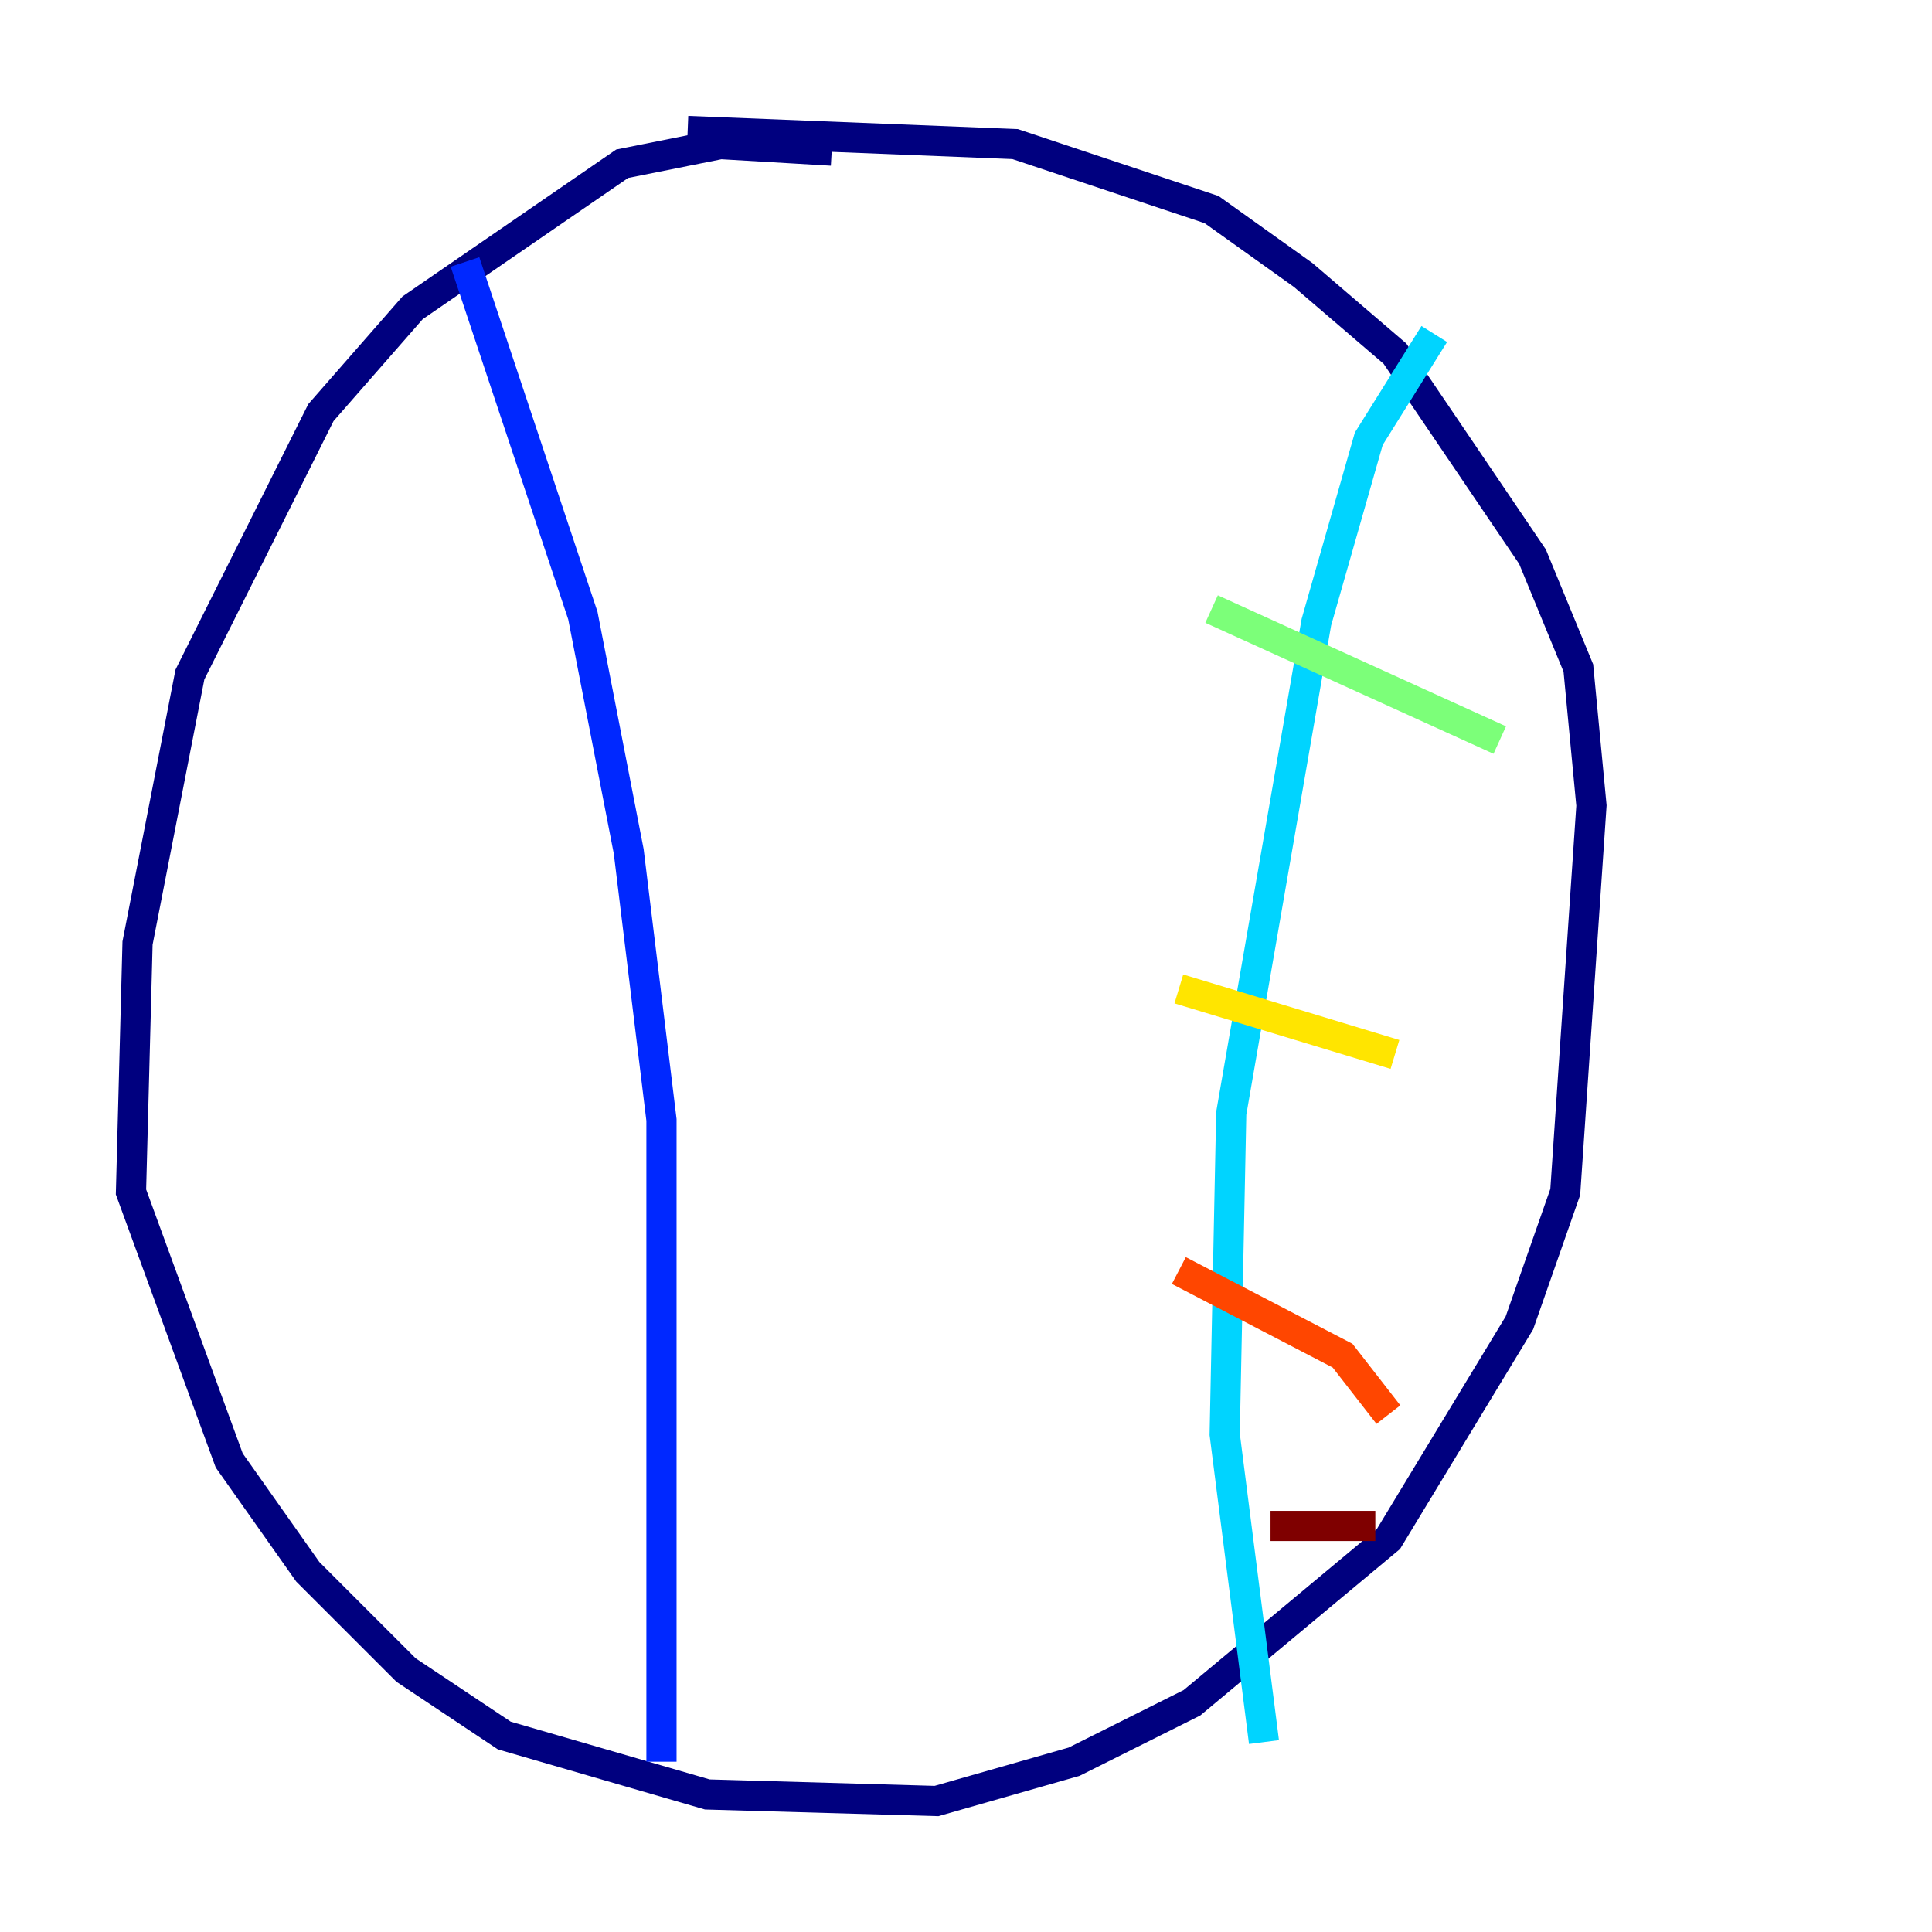 <?xml version="1.0" encoding="utf-8" ?>
<svg baseProfile="tiny" height="128" version="1.2" viewBox="0,0,128,128" width="128" xmlns="http://www.w3.org/2000/svg" xmlns:ev="http://www.w3.org/2001/xml-events" xmlns:xlink="http://www.w3.org/1999/xlink"><defs /><polyline fill="none" points="55.105,9.98 47.729,9.546 41.22,10.848 27.336,20.393 21.261,27.336 12.583,44.691 9.112,62.481 8.678,78.969 15.186,96.759 20.393,104.136 26.902,110.644 33.41,114.983 46.861,118.888 62.047,119.322 71.159,116.719 78.969,112.814 91.986,101.966 100.664,87.647 103.702,78.969 105.437,53.37 104.57,44.258 101.532,36.881 92.42,23.43 86.346,18.224 80.271,13.885 67.254,9.546 45.559,8.678" stroke="#00007f" stroke-width="2" /><polyline fill="none" points="30.807,17.356 38.617,40.786 41.654,56.407 43.824,74.197 43.824,116.719" stroke="#0028ff" stroke-width="2" /><polyline fill="none" points="95.024,22.129 90.685,29.071 87.214,41.22 81.573,73.763 81.139,95.024 83.742,115.417" stroke="#00d4ff" stroke-width="2" /><polyline fill="none" points="80.271,40.352 99.363,49.031" stroke="#7cff79" stroke-width="2" /><polyline fill="none" points="78.102,65.519 92.42,69.858" stroke="#ffe500" stroke-width="2" /><polyline fill="none" points="78.102,84.176 88.949,89.817 91.986,93.722" stroke="#ff4600" stroke-width="2" /><polyline fill="none" points="84.176,101.098 91.119,101.098" stroke="#7f0000" stroke-width="2" /></svg>